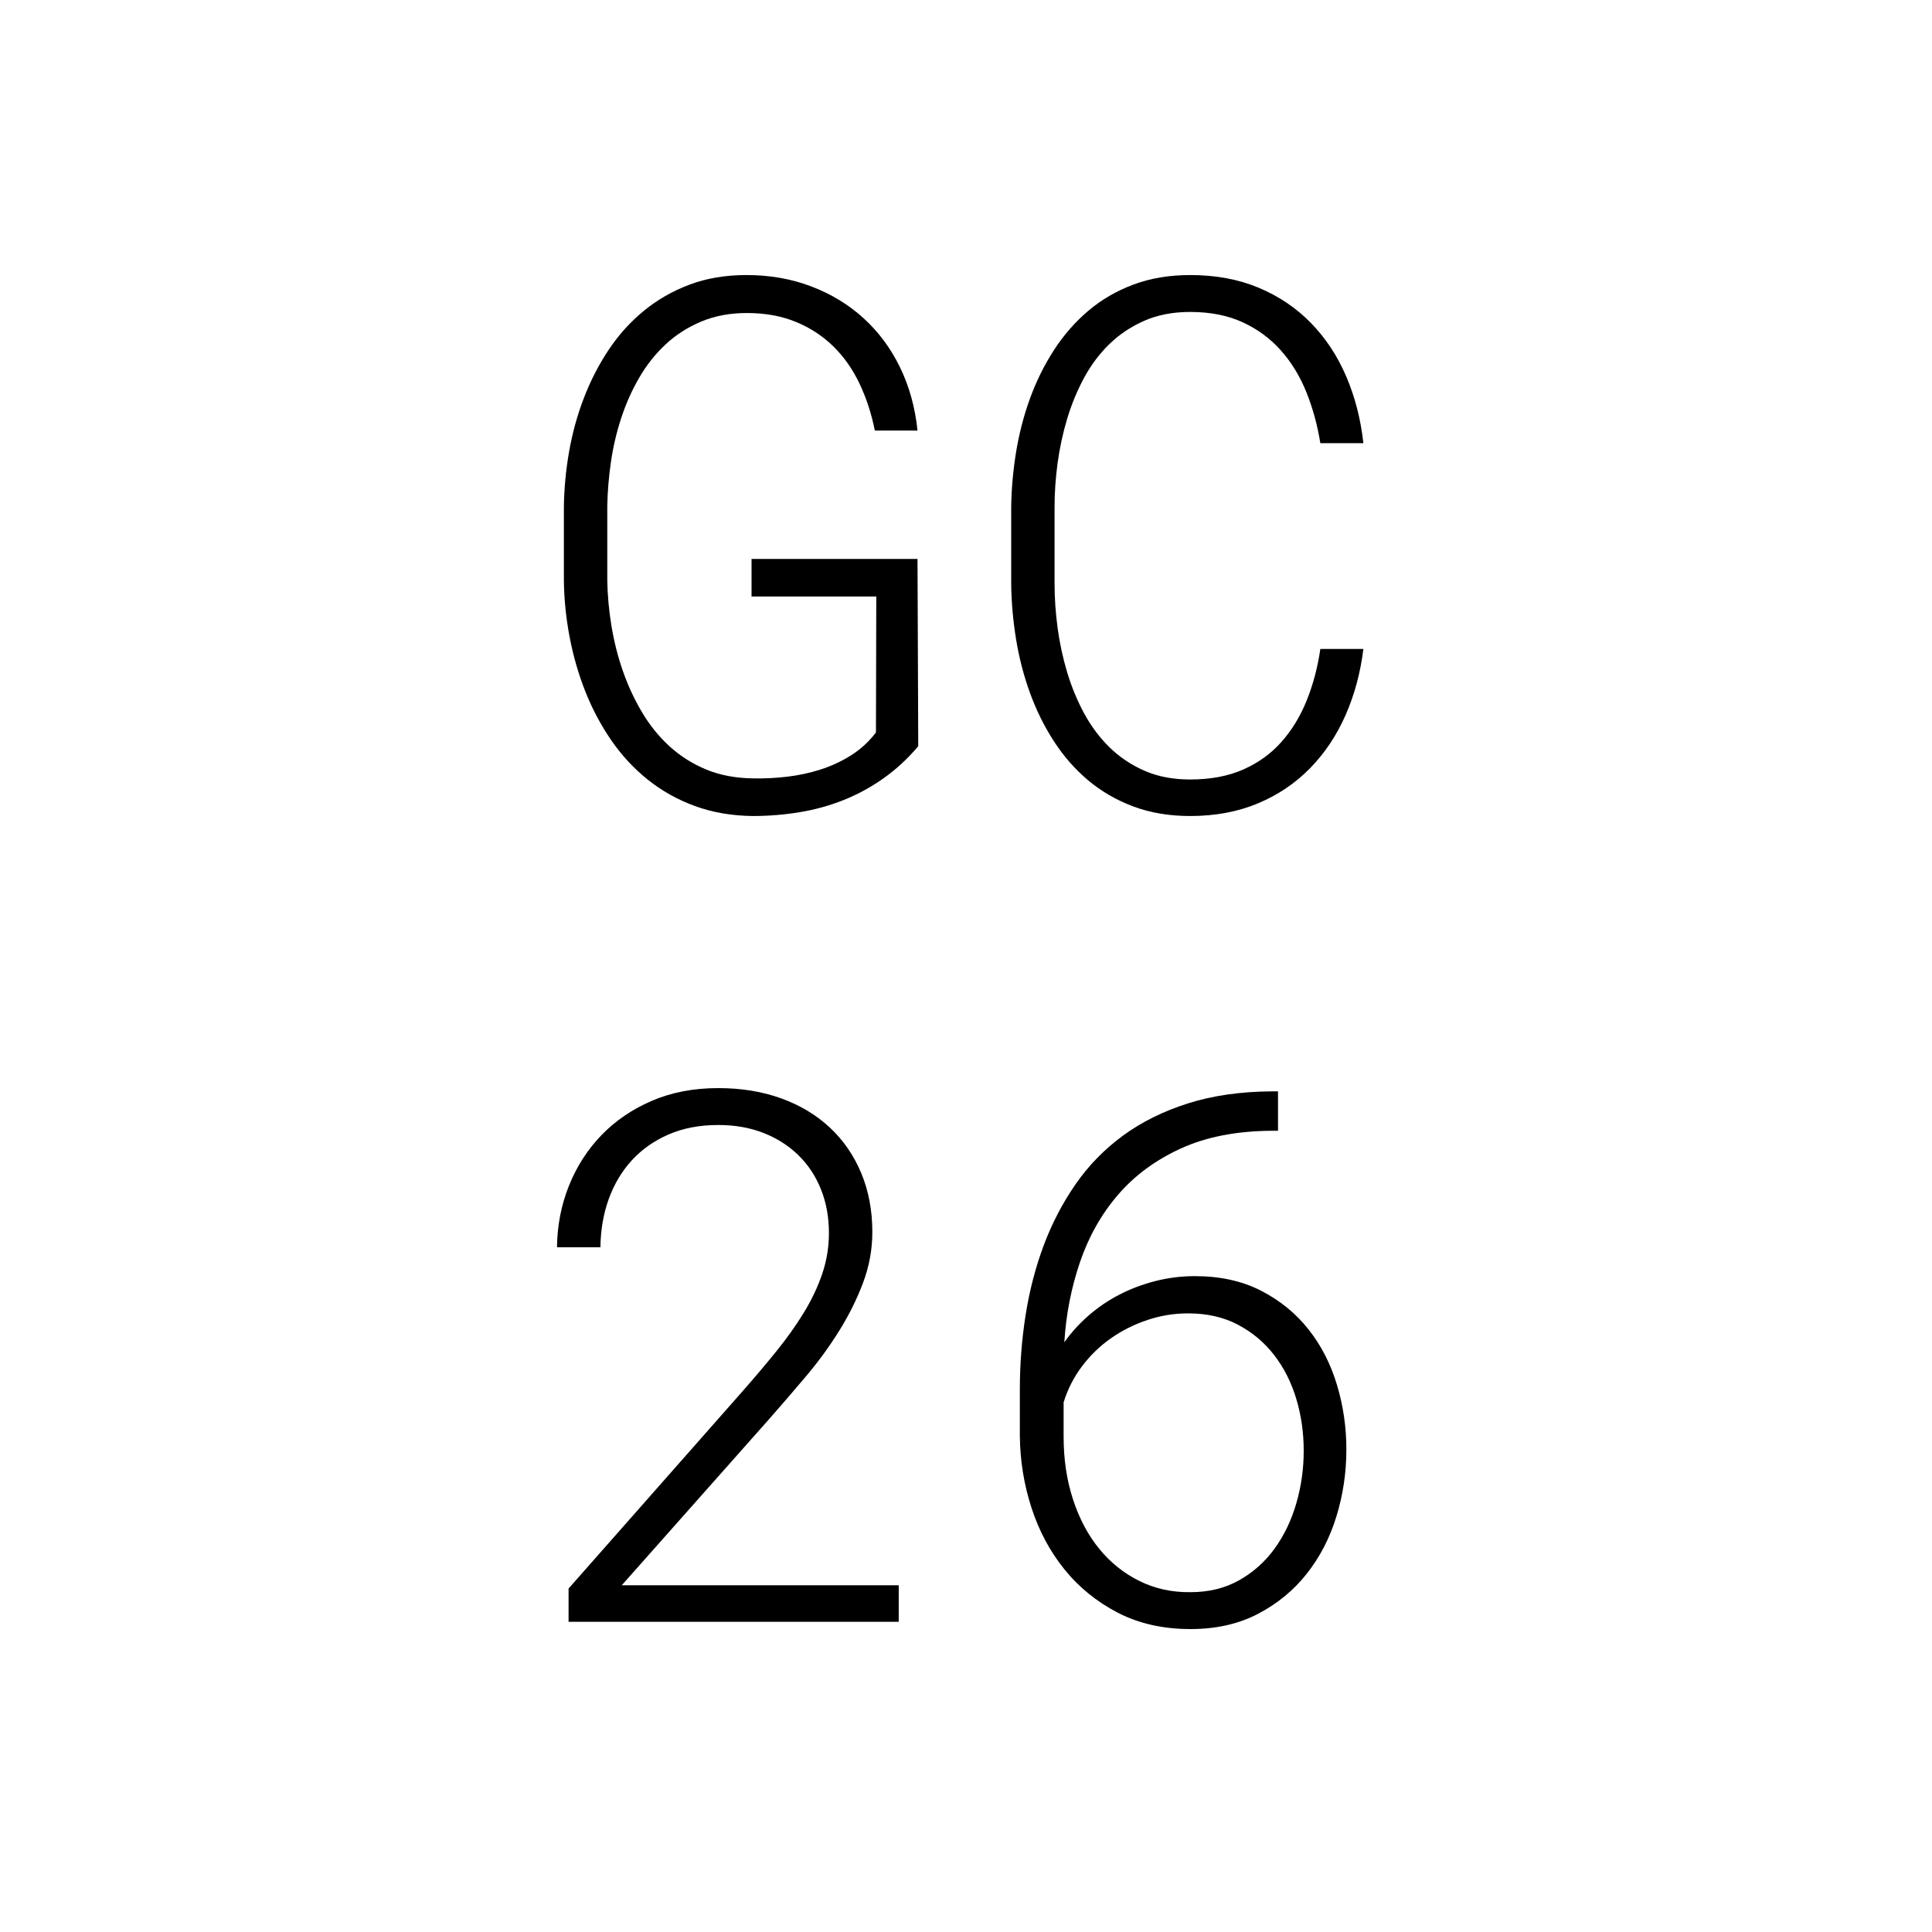 <svg xmlns="http://www.w3.org/2000/svg" xmlns:xlink="http://www.w3.org/1999/xlink" width="1200" zoomAndPan="magnify" viewBox="0 0 900 900" height="1200" preserveAspectRatio="xMidYMid meet" version="1.0"><defs><g/></defs><rect x="-90" width="1080" fill="#ffffff" y="-90" height="1080" fill-opacity="1"/><rect x="-90" width="1080" fill="#ffffff" y="-90" height="1080" fill-opacity="1"/><g fill="#000000" fill-opacity="1"><g transform="translate(242.974, 376.756)"><g><path d="M 184.781 -29.141 C 179.945 -23.41 174.609 -18.469 168.766 -14.312 C 162.93 -10.156 156.727 -6.758 150.156 -4.125 C 143.594 -1.488 136.719 0.414 129.531 1.594 C 122.344 2.781 115.047 3.375 107.641 3.375 C 97.867 3.258 88.91 1.711 80.766 -1.266 C 72.629 -4.242 65.301 -8.344 58.781 -13.562 C 52.27 -18.781 46.598 -24.898 41.766 -31.922 C 36.941 -38.941 32.926 -46.492 29.719 -54.578 C 26.52 -62.66 24.078 -71.109 22.391 -79.922 C 20.711 -88.734 19.816 -97.52 19.703 -106.281 L 19.703 -140.656 C 19.816 -149.188 20.629 -157.773 22.141 -166.422 C 23.66 -175.066 25.961 -183.406 29.047 -191.438 C 32.141 -199.469 35.988 -206.938 40.594 -213.844 C 45.195 -220.75 50.641 -226.781 56.922 -231.938 C 63.211 -237.102 70.316 -241.176 78.234 -244.156 C 86.148 -247.133 94.992 -248.625 104.766 -248.625 C 115.66 -248.625 125.738 -246.852 135 -243.312 C 144.27 -239.781 152.383 -234.836 159.344 -228.484 C 166.312 -222.141 171.957 -214.531 176.281 -205.656 C 180.602 -196.789 183.32 -186.969 184.438 -176.188 L 164.562 -176.188 C 162.988 -184.051 160.602 -191.348 157.406 -198.078 C 154.207 -204.816 150.133 -210.602 145.188 -215.438 C 140.25 -220.27 134.438 -224.062 127.75 -226.812 C 121.07 -229.562 113.469 -230.938 104.938 -230.938 C 97.07 -230.938 89.992 -229.613 83.703 -226.969 C 77.422 -224.332 71.895 -220.797 67.125 -216.359 C 62.352 -211.922 58.254 -206.754 54.828 -200.859 C 51.398 -194.973 48.594 -188.688 46.406 -182 C 44.219 -175.32 42.617 -168.473 41.609 -161.453 C 40.598 -154.43 40.035 -147.609 39.922 -140.984 L 39.922 -106.281 C 40.035 -99.438 40.68 -92.422 41.859 -85.234 C 43.035 -78.047 44.801 -71.051 47.156 -64.25 C 49.52 -57.457 52.5 -51.031 56.094 -44.969 C 59.688 -38.906 63.977 -33.598 68.969 -29.047 C 73.969 -24.504 79.664 -20.91 86.062 -18.266 C 92.469 -15.629 99.711 -14.258 107.797 -14.156 C 112.848 -14.039 118.066 -14.289 123.453 -14.906 C 128.848 -15.52 134.098 -16.641 139.203 -18.266 C 144.316 -19.898 149.094 -22.117 153.531 -24.922 C 157.969 -27.734 161.816 -31.273 165.078 -35.547 L 165.234 -98.875 L 107.125 -98.875 L 107.125 -116.391 L 184.438 -116.391 Z M 184.781 -29.141 "/></g></g><g transform="translate(449.99, 376.756)"><g><path d="M 185.125 -74.453 C 183.77 -63.441 181.016 -53.191 176.859 -43.703 C 172.703 -34.223 167.195 -25.973 160.344 -18.953 C 153.5 -11.93 145.391 -6.453 136.016 -2.516 C 126.641 1.41 116.113 3.375 104.438 3.375 C 94.664 3.375 85.82 1.883 77.906 -1.094 C 69.988 -4.07 62.969 -8.145 56.844 -13.312 C 50.727 -18.477 45.422 -24.539 40.922 -31.5 C 36.43 -38.457 32.727 -45.953 29.812 -53.984 C 26.895 -62.016 24.734 -70.352 23.328 -79 C 21.922 -87.645 21.164 -96.234 21.062 -104.766 L 21.062 -140.312 C 21.164 -148.844 21.922 -157.43 23.328 -166.078 C 24.734 -174.723 26.895 -183.062 29.812 -191.094 C 32.727 -199.125 36.43 -206.617 40.922 -213.578 C 45.422 -220.547 50.727 -226.641 56.844 -231.859 C 62.969 -237.078 69.988 -241.176 77.906 -244.156 C 85.82 -247.133 94.664 -248.625 104.438 -248.625 C 116.332 -248.625 126.969 -246.656 136.344 -242.719 C 145.727 -238.789 153.844 -233.316 160.688 -226.297 C 167.539 -219.285 173.016 -211.004 177.109 -201.453 C 181.211 -191.91 183.883 -181.523 185.125 -170.297 L 165.078 -170.297 C 163.723 -178.711 161.555 -186.625 158.578 -194.031 C 155.609 -201.445 151.648 -207.938 146.703 -213.5 C 141.766 -219.062 135.816 -223.441 128.859 -226.641 C 121.898 -229.836 113.758 -231.438 104.438 -231.438 C 96.457 -231.438 89.379 -230.086 83.203 -227.391 C 77.035 -224.703 71.617 -221.109 66.953 -216.609 C 62.297 -212.117 58.336 -206.867 55.078 -200.859 C 51.828 -194.859 49.188 -188.488 47.156 -181.75 C 45.133 -175.008 43.645 -168.129 42.688 -161.109 C 41.738 -154.098 41.266 -147.281 41.266 -140.656 L 41.266 -104.766 C 41.266 -98.141 41.738 -91.289 42.688 -84.219 C 43.645 -77.145 45.133 -70.238 47.156 -63.5 C 49.188 -56.758 51.828 -50.383 55.078 -44.375 C 58.336 -38.375 62.297 -33.098 66.953 -28.547 C 71.617 -24.004 77.035 -20.383 83.203 -17.688 C 89.379 -14.988 96.457 -13.641 104.438 -13.641 C 113.863 -13.641 122.086 -15.18 129.109 -18.266 C 136.129 -21.359 142.082 -25.656 146.969 -31.156 C 151.852 -36.664 155.781 -43.125 158.75 -50.531 C 161.727 -57.945 163.836 -65.922 165.078 -74.453 Z M 185.125 -74.453 "/></g></g></g><g fill="#000000" fill-opacity="1"><g transform="translate(242.974, 755.506)"><g><path d="M 175.688 0 L 21.891 0 L 21.891 -15.5 L 102.25 -106.625 C 108.195 -113.363 113.664 -119.82 118.656 -126 C 123.656 -132.176 127.977 -138.266 131.625 -144.266 C 135.281 -150.273 138.117 -156.312 140.141 -162.375 C 142.16 -168.438 143.172 -174.672 143.172 -181.078 C 143.172 -188.484 141.938 -195.273 139.469 -201.453 C 137 -207.629 133.488 -212.938 128.938 -217.375 C 124.395 -221.812 118.977 -225.266 112.688 -227.734 C 106.395 -230.203 99.375 -231.438 91.625 -231.438 C 82.977 -231.438 75.285 -229.977 68.547 -227.062 C 61.816 -224.145 56.117 -220.156 51.453 -215.094 C 46.797 -210.039 43.203 -204.062 40.672 -197.156 C 38.148 -190.25 36.832 -182.695 36.719 -174.5 L 16.5 -174.5 C 16.613 -184.613 18.469 -194.16 22.062 -203.141 C 25.656 -212.117 30.707 -219.977 37.219 -226.719 C 43.738 -233.457 51.57 -238.789 60.719 -242.719 C 69.875 -246.656 80.176 -248.625 91.625 -248.625 C 102.406 -248.625 112.203 -247.02 121.016 -243.812 C 129.836 -240.613 137.391 -236.066 143.672 -230.172 C 149.961 -224.273 154.82 -217.203 158.25 -208.953 C 161.676 -200.703 163.391 -191.578 163.391 -181.578 C 163.391 -173.492 161.957 -165.633 159.094 -158 C 156.227 -150.363 152.52 -142.895 147.969 -135.594 C 143.426 -128.289 138.266 -121.211 132.484 -114.359 C 126.703 -107.516 120.945 -100.836 115.219 -94.328 L 46.656 -17.016 L 175.688 -17.016 Z M 175.688 0 "/></g></g><g transform="translate(449.99, 755.506)"><g><path d="M 145.359 -247.109 L 145.359 -228.75 L 142.328 -228.75 C 125.93 -228.633 111.836 -225.879 100.047 -220.484 C 88.266 -215.098 78.5 -207.883 70.75 -198.844 C 63 -189.801 57.102 -179.328 53.062 -167.422 C 49.02 -155.523 46.602 -143.117 45.812 -130.203 C 48.957 -134.691 52.719 -138.844 57.094 -142.656 C 61.477 -146.477 66.281 -149.738 71.5 -152.438 C 76.727 -155.133 82.316 -157.238 88.266 -158.75 C 94.211 -160.27 100.332 -161.031 106.625 -161.031 C 118.414 -161.031 128.719 -158.754 137.531 -154.203 C 146.344 -149.66 153.695 -143.656 159.594 -136.188 C 165.488 -128.719 169.895 -120.125 172.812 -110.406 C 175.738 -100.695 177.203 -90.676 177.203 -80.344 C 177.203 -69.562 175.656 -59.145 172.562 -49.094 C 169.477 -39.051 164.875 -30.156 158.75 -22.406 C 152.633 -14.656 145.055 -8.422 136.016 -3.703 C 126.973 1.016 116.504 3.375 104.609 3.375 C 91.805 3.375 80.488 0.82 70.656 -4.281 C 60.832 -9.395 52.551 -16.133 45.812 -24.5 C 39.07 -32.875 33.961 -42.445 30.484 -53.219 C 27.004 -64 25.207 -75.117 25.094 -86.578 L 25.094 -108.312 C 25.094 -119.988 25.988 -131.523 27.781 -142.922 C 29.582 -154.316 32.391 -165.125 36.203 -175.344 C 40.023 -185.562 44.969 -195.051 51.031 -203.812 C 57.102 -212.57 64.461 -220.125 73.109 -226.469 C 81.754 -232.812 91.801 -237.805 103.25 -241.453 C 114.707 -245.109 127.734 -246.992 142.328 -247.109 Z M 103.422 -143.688 C 97.023 -143.688 90.766 -142.672 84.641 -140.641 C 78.523 -138.617 72.883 -135.812 67.719 -132.219 C 62.551 -128.633 58.031 -124.285 54.156 -119.172 C 50.281 -114.066 47.391 -108.426 45.484 -102.25 L 45.484 -86.25 C 45.484 -75.688 46.941 -65.941 49.859 -57.016 C 52.773 -48.086 56.844 -40.422 62.062 -34.016 C 67.289 -27.617 73.523 -22.625 80.766 -19.031 C 88.004 -15.438 95.953 -13.695 104.609 -13.812 C 113.141 -13.812 120.688 -15.66 127.25 -19.359 C 133.82 -23.066 139.328 -27.984 143.766 -34.109 C 148.203 -40.234 151.57 -47.254 153.875 -55.172 C 156.176 -63.086 157.328 -71.254 157.328 -79.672 C 157.328 -88.098 156.176 -96.156 153.875 -103.844 C 151.57 -111.531 148.145 -118.32 143.594 -124.219 C 139.051 -130.113 133.438 -134.832 126.75 -138.375 C 120.07 -141.914 112.297 -143.688 103.422 -143.688 Z M 103.422 -143.688 "/></g></g></g></svg>